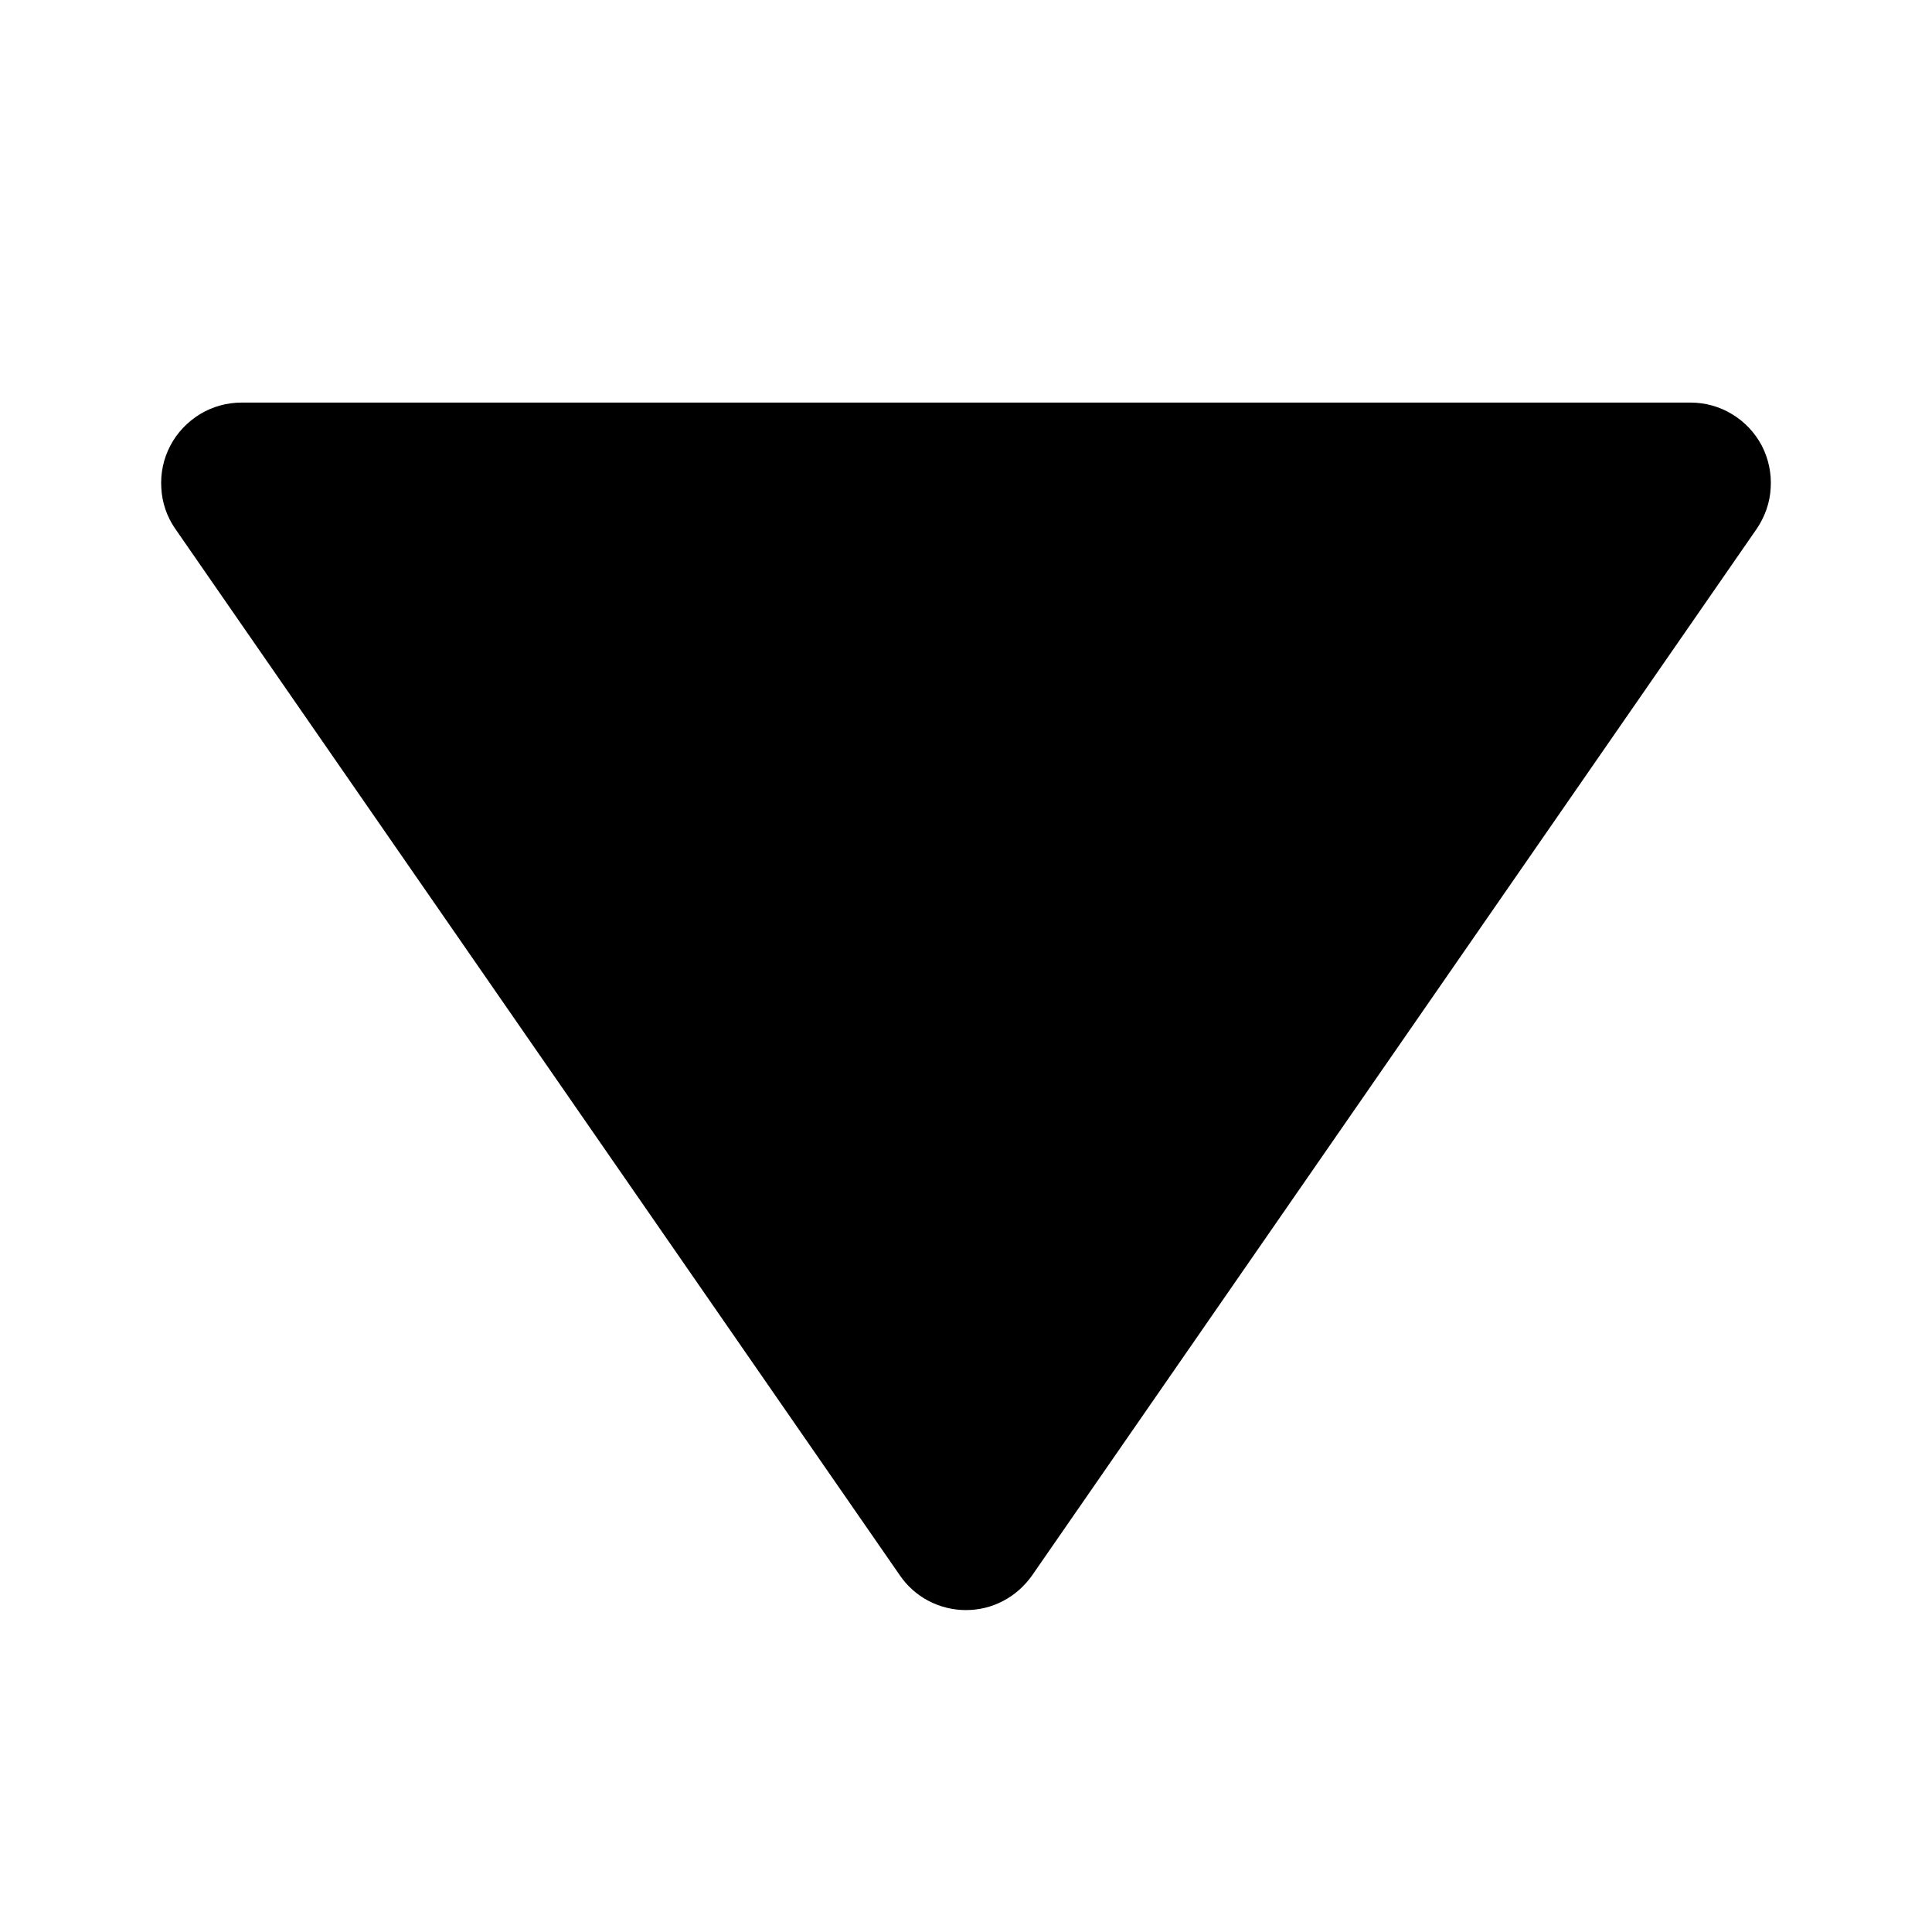 <svg width="8" height="8" viewBox="0 0 8 8" fill="none" xmlns="http://www.w3.org/2000/svg">
<path d="M7.295 1.845C7.267 1.792 7.224 1.746 7.172 1.715C7.12 1.683 7.06 1.667 7 1.667L1 1.667C0.939 1.667 0.879 1.684 0.828 1.715C0.776 1.747 0.733 1.792 0.705 1.846C0.677 1.899 0.664 1.96 0.668 2.021C0.671 2.081 0.691 2.14 0.726 2.19L3.726 6.523C3.756 6.567 3.797 6.604 3.845 6.629C3.893 6.654 3.946 6.667 4 6.667C4.054 6.667 4.107 6.654 4.154 6.629C4.202 6.604 4.243 6.567 4.274 6.523L7.274 2.19C7.308 2.14 7.329 2.081 7.332 2.021C7.336 1.96 7.323 1.899 7.295 1.845Z" fill="black"/>
</svg>
